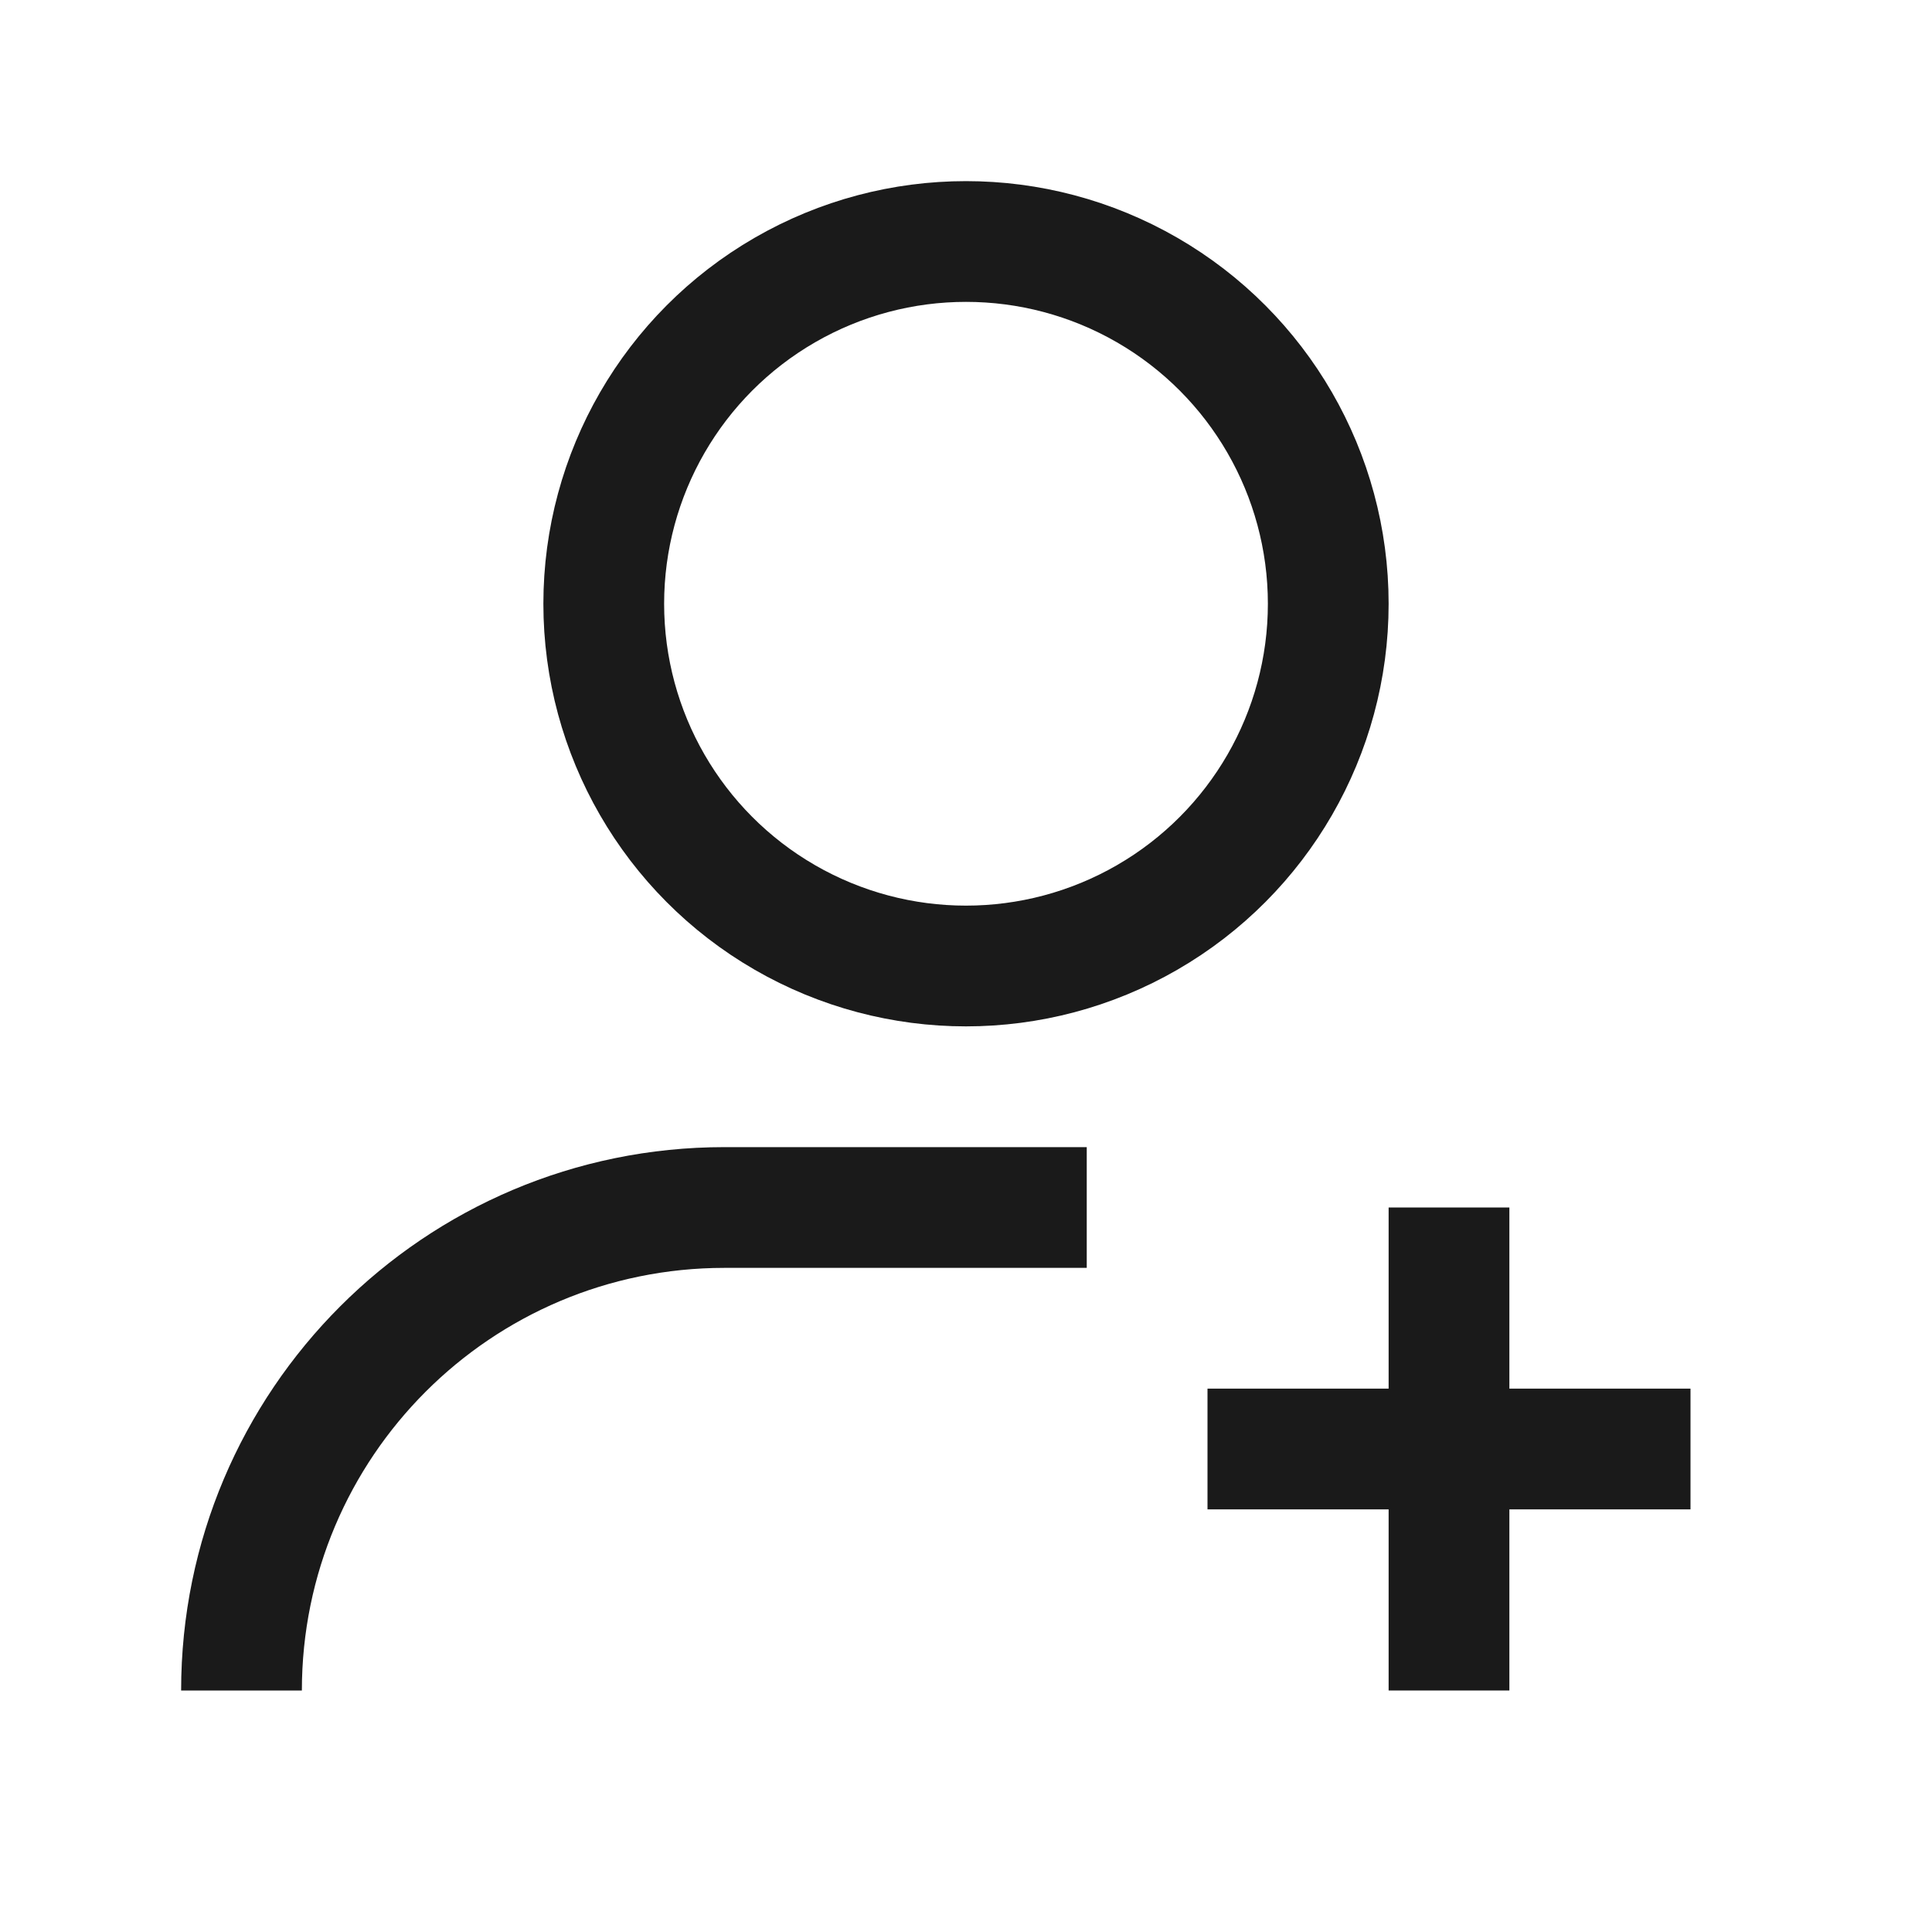 <svg width="24" height="24" viewBox="0 0 24 24" fill="none" xmlns="http://www.w3.org/2000/svg">
      <circle cx="12" cy="7.5" r="4.5" stroke="#1A1A1A" stroke-width="1.5"/>
      <path fill-rule="evenodd" clip-rule="evenodd" d="M13.5 15.75H9C6.101 15.75 3.75 18.101 3.75 21H2.25C2.25 17.272 5.272 14.25 9 14.25H13.5V15.75Z" fill="#1A1A1A"/>
      <path d="M18 21V15" stroke="#1A1A1A" stroke-width="1.5"/>
      <path d="M15 18L21 18" stroke="#1A1A1A" stroke-width="1.5"/>
      </svg>
      